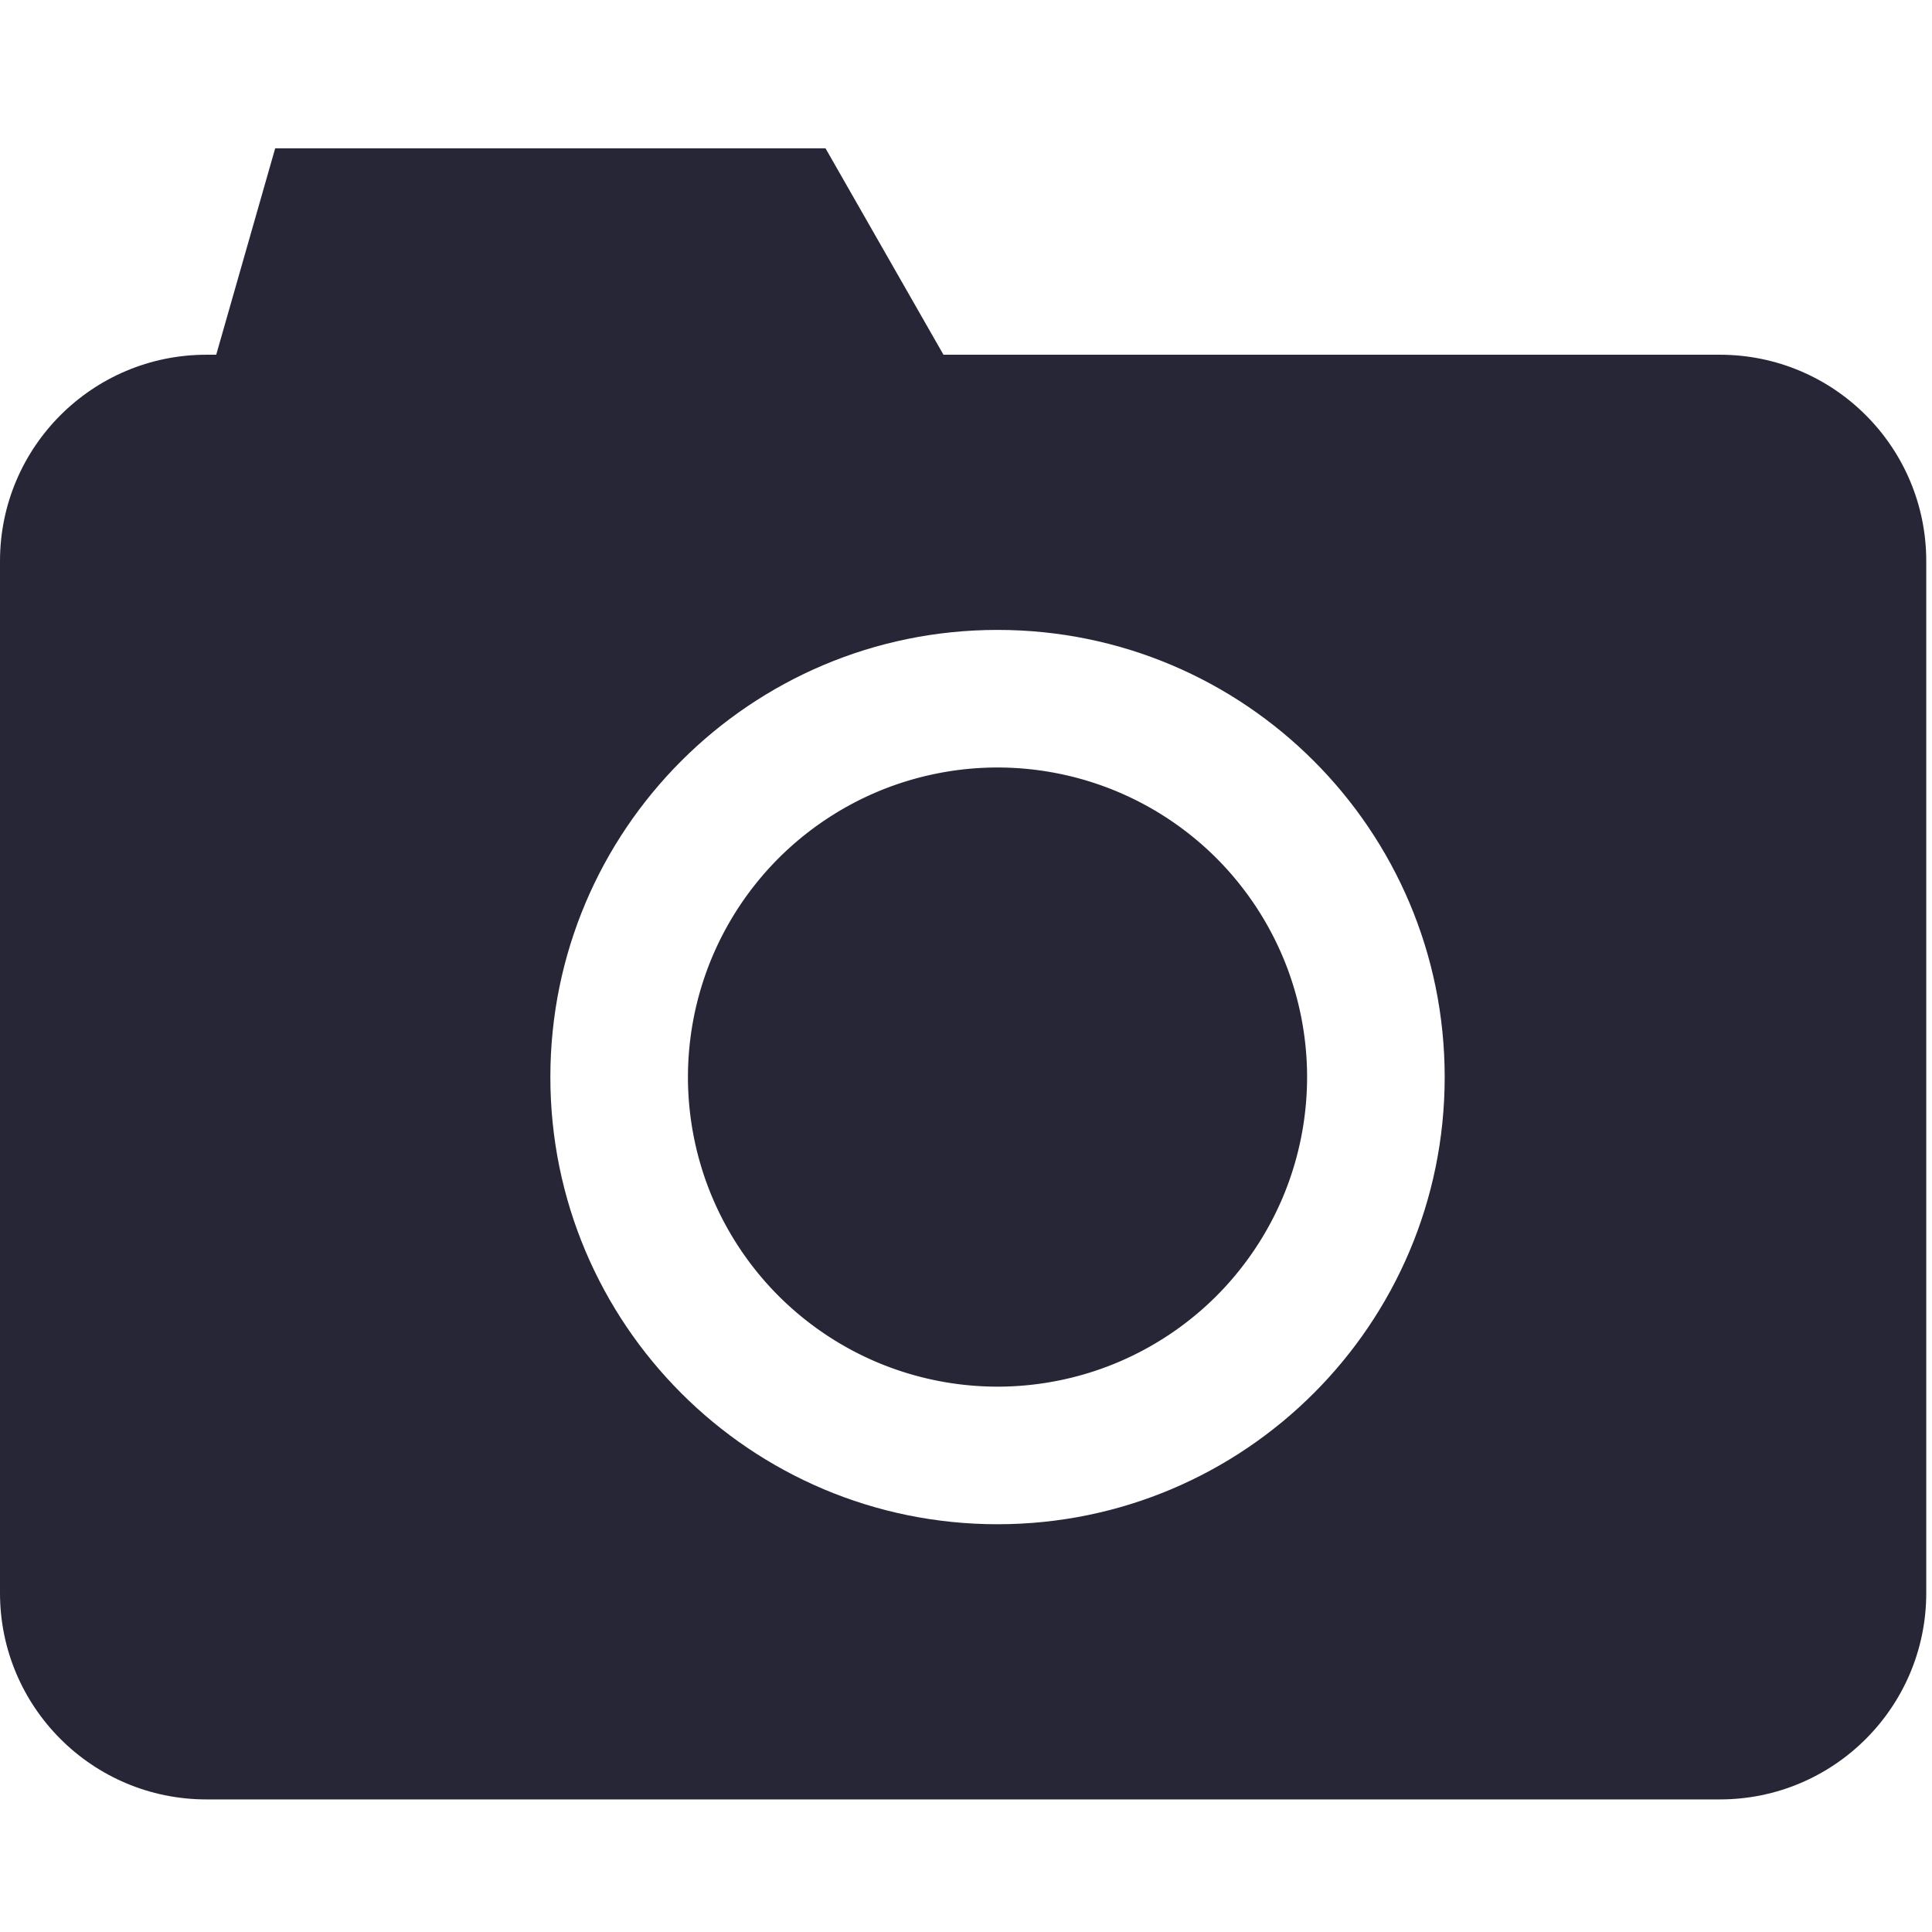 <svg t="1618281181615" class="icon" viewBox="0 0 1024 1024" version="1.1" xmlns="http://www.w3.org/2000/svg" p-id="1286" width="200" height="200"><path d="M911.565 188.017H500.06L437.55 78.628H145.848l-31.252 109.389h-5.207C48.978 188.017 0 236.989 0 297.405v546.939c0 60.411 48.978 109.384 109.389 109.384H911.565c60.411 0 109.389-48.973 109.389-109.384V297.405c0-60.416-48.978-109.389-109.389-109.389z m-382.858 619.863c-130.893 0-237.005-106.112-237.005-237.005 0-130.898 106.112-237.01 237.005-237.01 130.898 0 237.01 106.112 237.01 237.01 0 130.893-106.112 237.005-237.01 237.005z m0 0" fill="#272636" p-id="1287"></path><path d="M364.626 570.875c0 21.478 4.275 42.947 12.493 62.787a164.485 164.485 0 0 0 35.569 53.233 164.46 164.46 0 0 0 53.228 35.569 164.664 164.664 0 0 0 62.792 12.493c21.484 0 42.947-4.275 62.792-12.493a164.485 164.485 0 0 0 53.233-35.569 164.782 164.782 0 0 0 35.569-53.233 164.608 164.608 0 0 0 12.483-62.787c0-21.484-4.265-42.952-12.483-62.792a164.731 164.731 0 0 0-35.569-53.233 164.618 164.618 0 0 0-53.233-35.569 164.644 164.644 0 0 0-62.792-12.493c-21.478 0-42.947 4.275-62.792 12.493a164.623 164.623 0 0 0-53.228 35.569 164.536 164.536 0 0 0-35.569 53.233 164.608 164.608 0 0 0-12.493 62.792z m0 0" fill="#272636" p-id="1288"></path></svg>